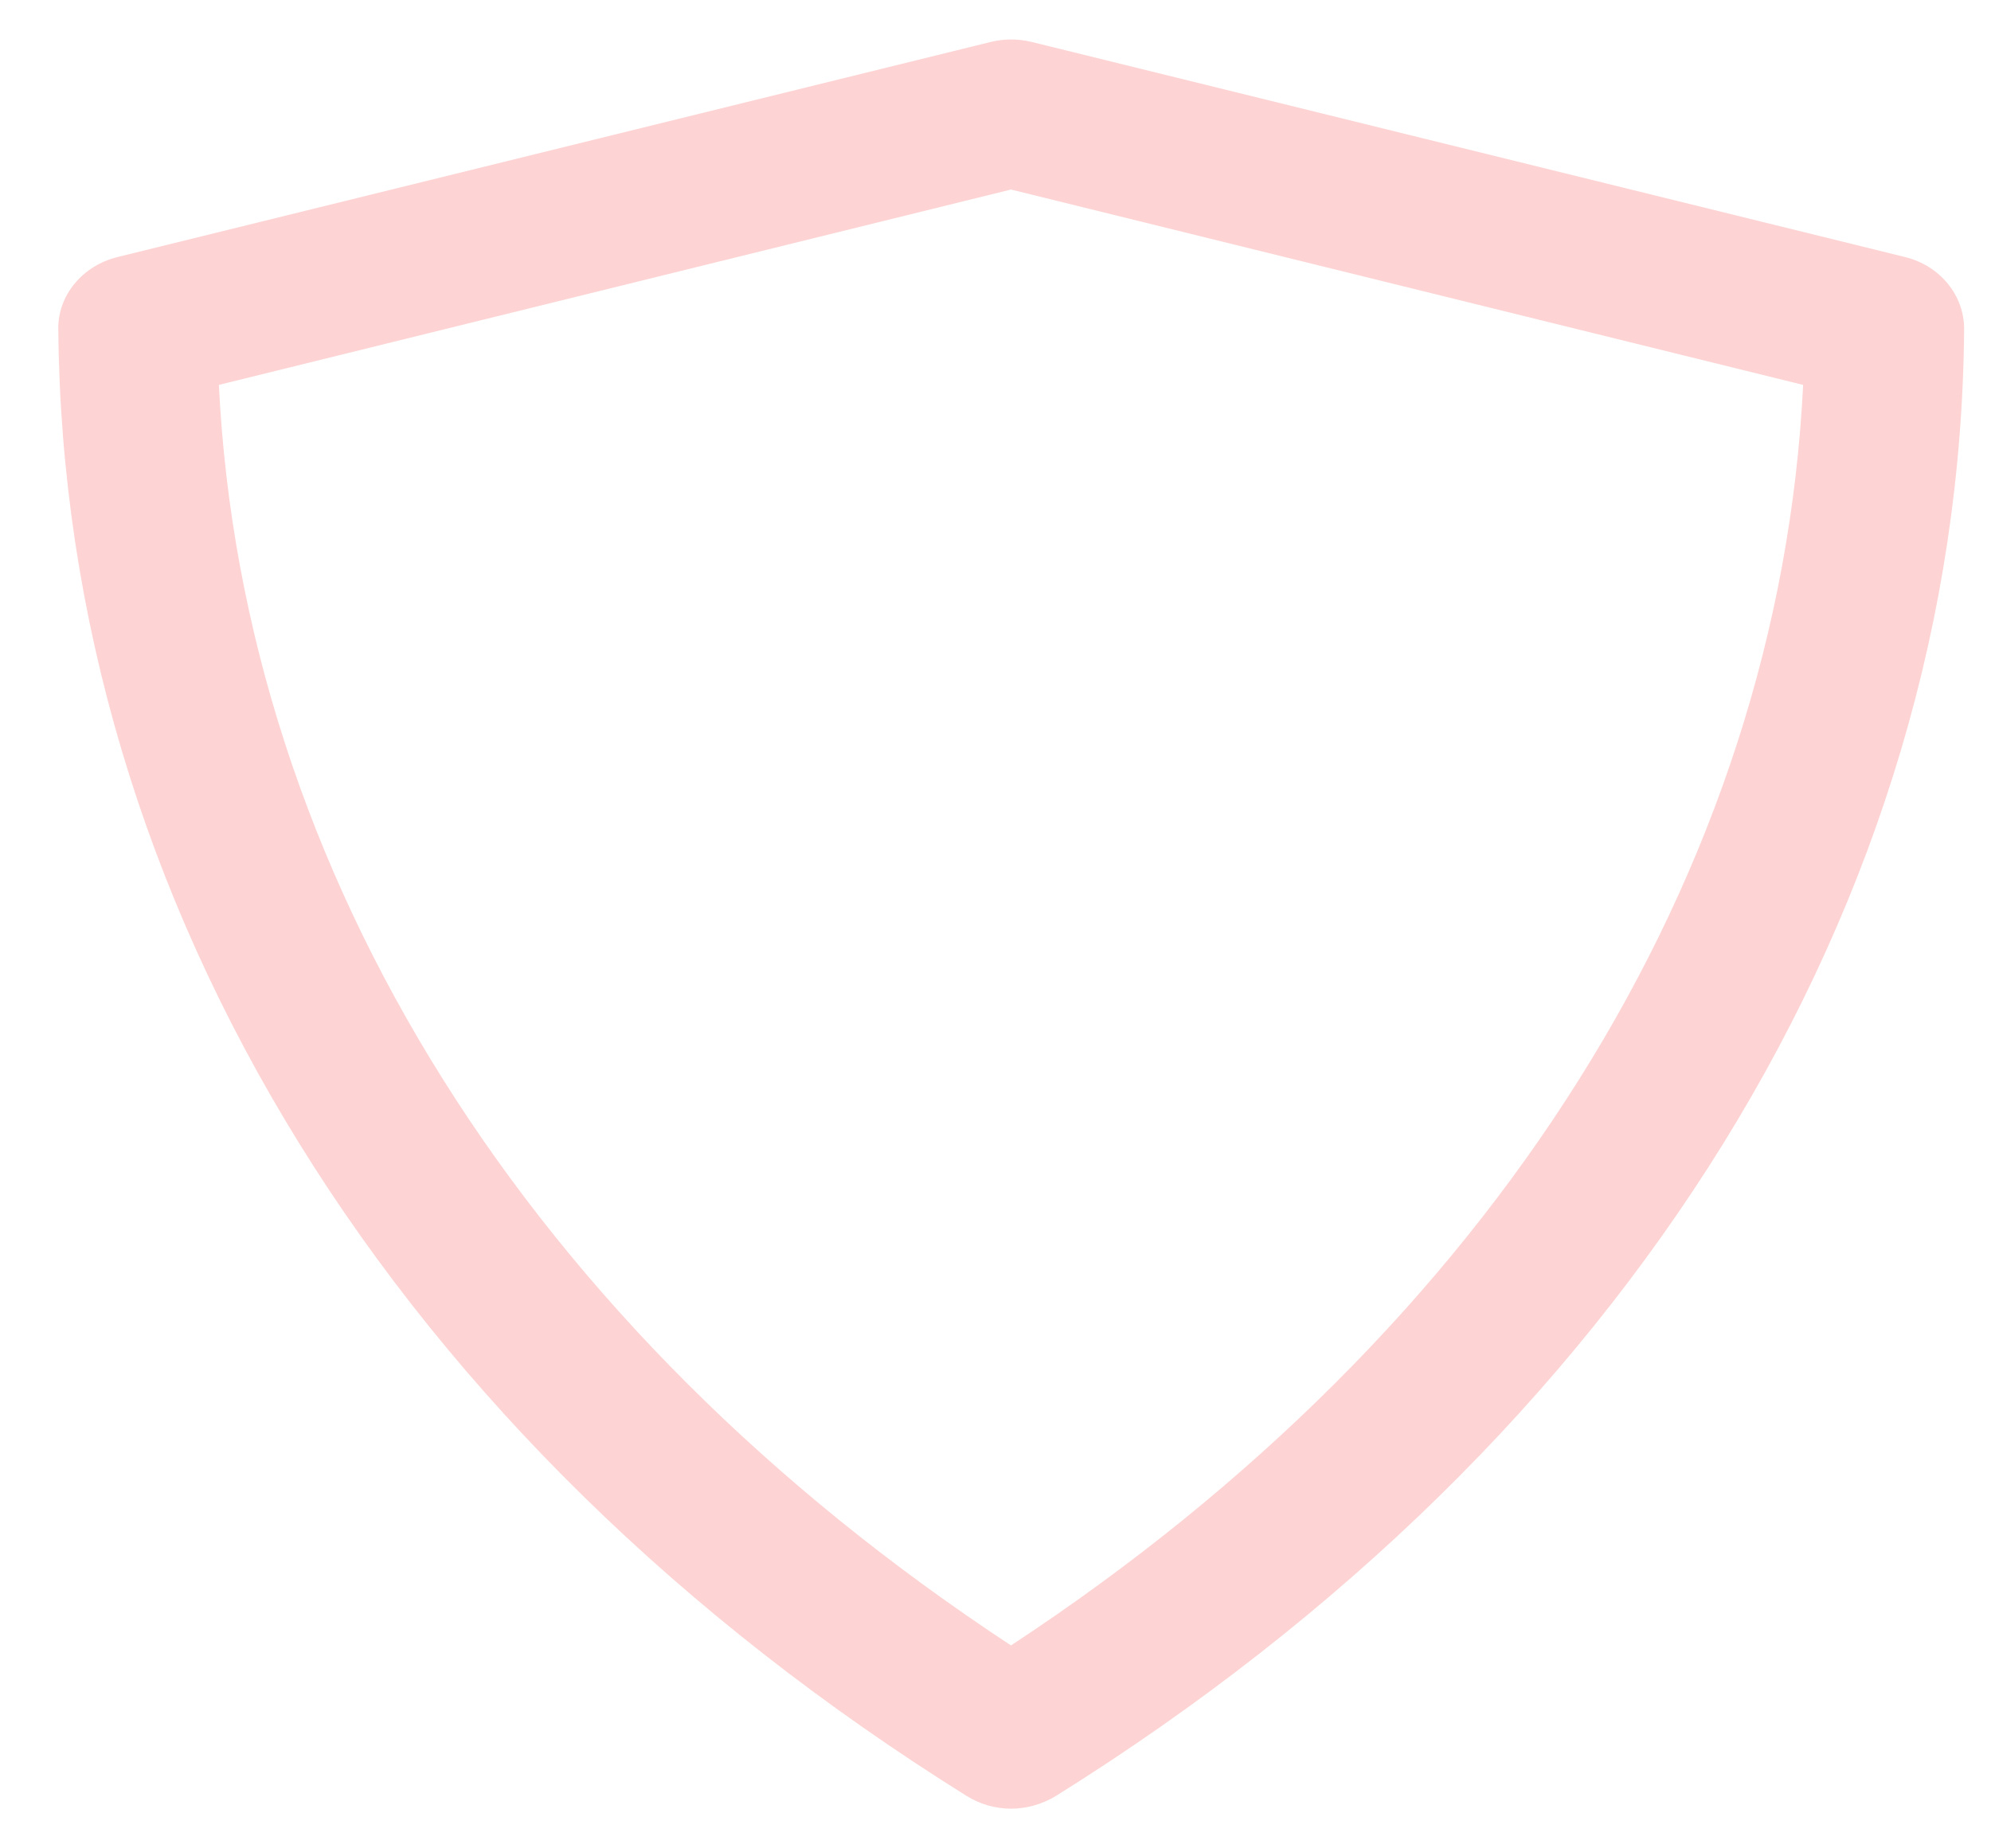 <svg width="14" height="13" viewBox="0 0 14 13" fill="none" xmlns="http://www.w3.org/2000/svg">
<g id="Group">
<g id="Group_2">
<path id="Vector" d="M7.109 12.721C7 12.721 6.891 12.69 6.798 12.632C2.77 10.116 0.443 6.355 0.41 2.313C0.407 2.077 0.58 1.869 0.826 1.808L6.967 0.295C7.06 0.272 7.159 0.272 7.254 0.295L13.396 1.808C13.642 1.869 13.811 2.077 13.811 2.313C13.781 6.353 11.452 10.116 7.424 12.632C7.328 12.69 7.219 12.721 7.109 12.721ZM1.539 2.707C1.709 6.145 3.716 9.341 7.109 11.573C10.503 9.341 12.51 6.145 12.679 2.707L7.109 1.333L1.539 2.707Z" fill="#FDD3D3"/>
</g>
</g>
</svg>
